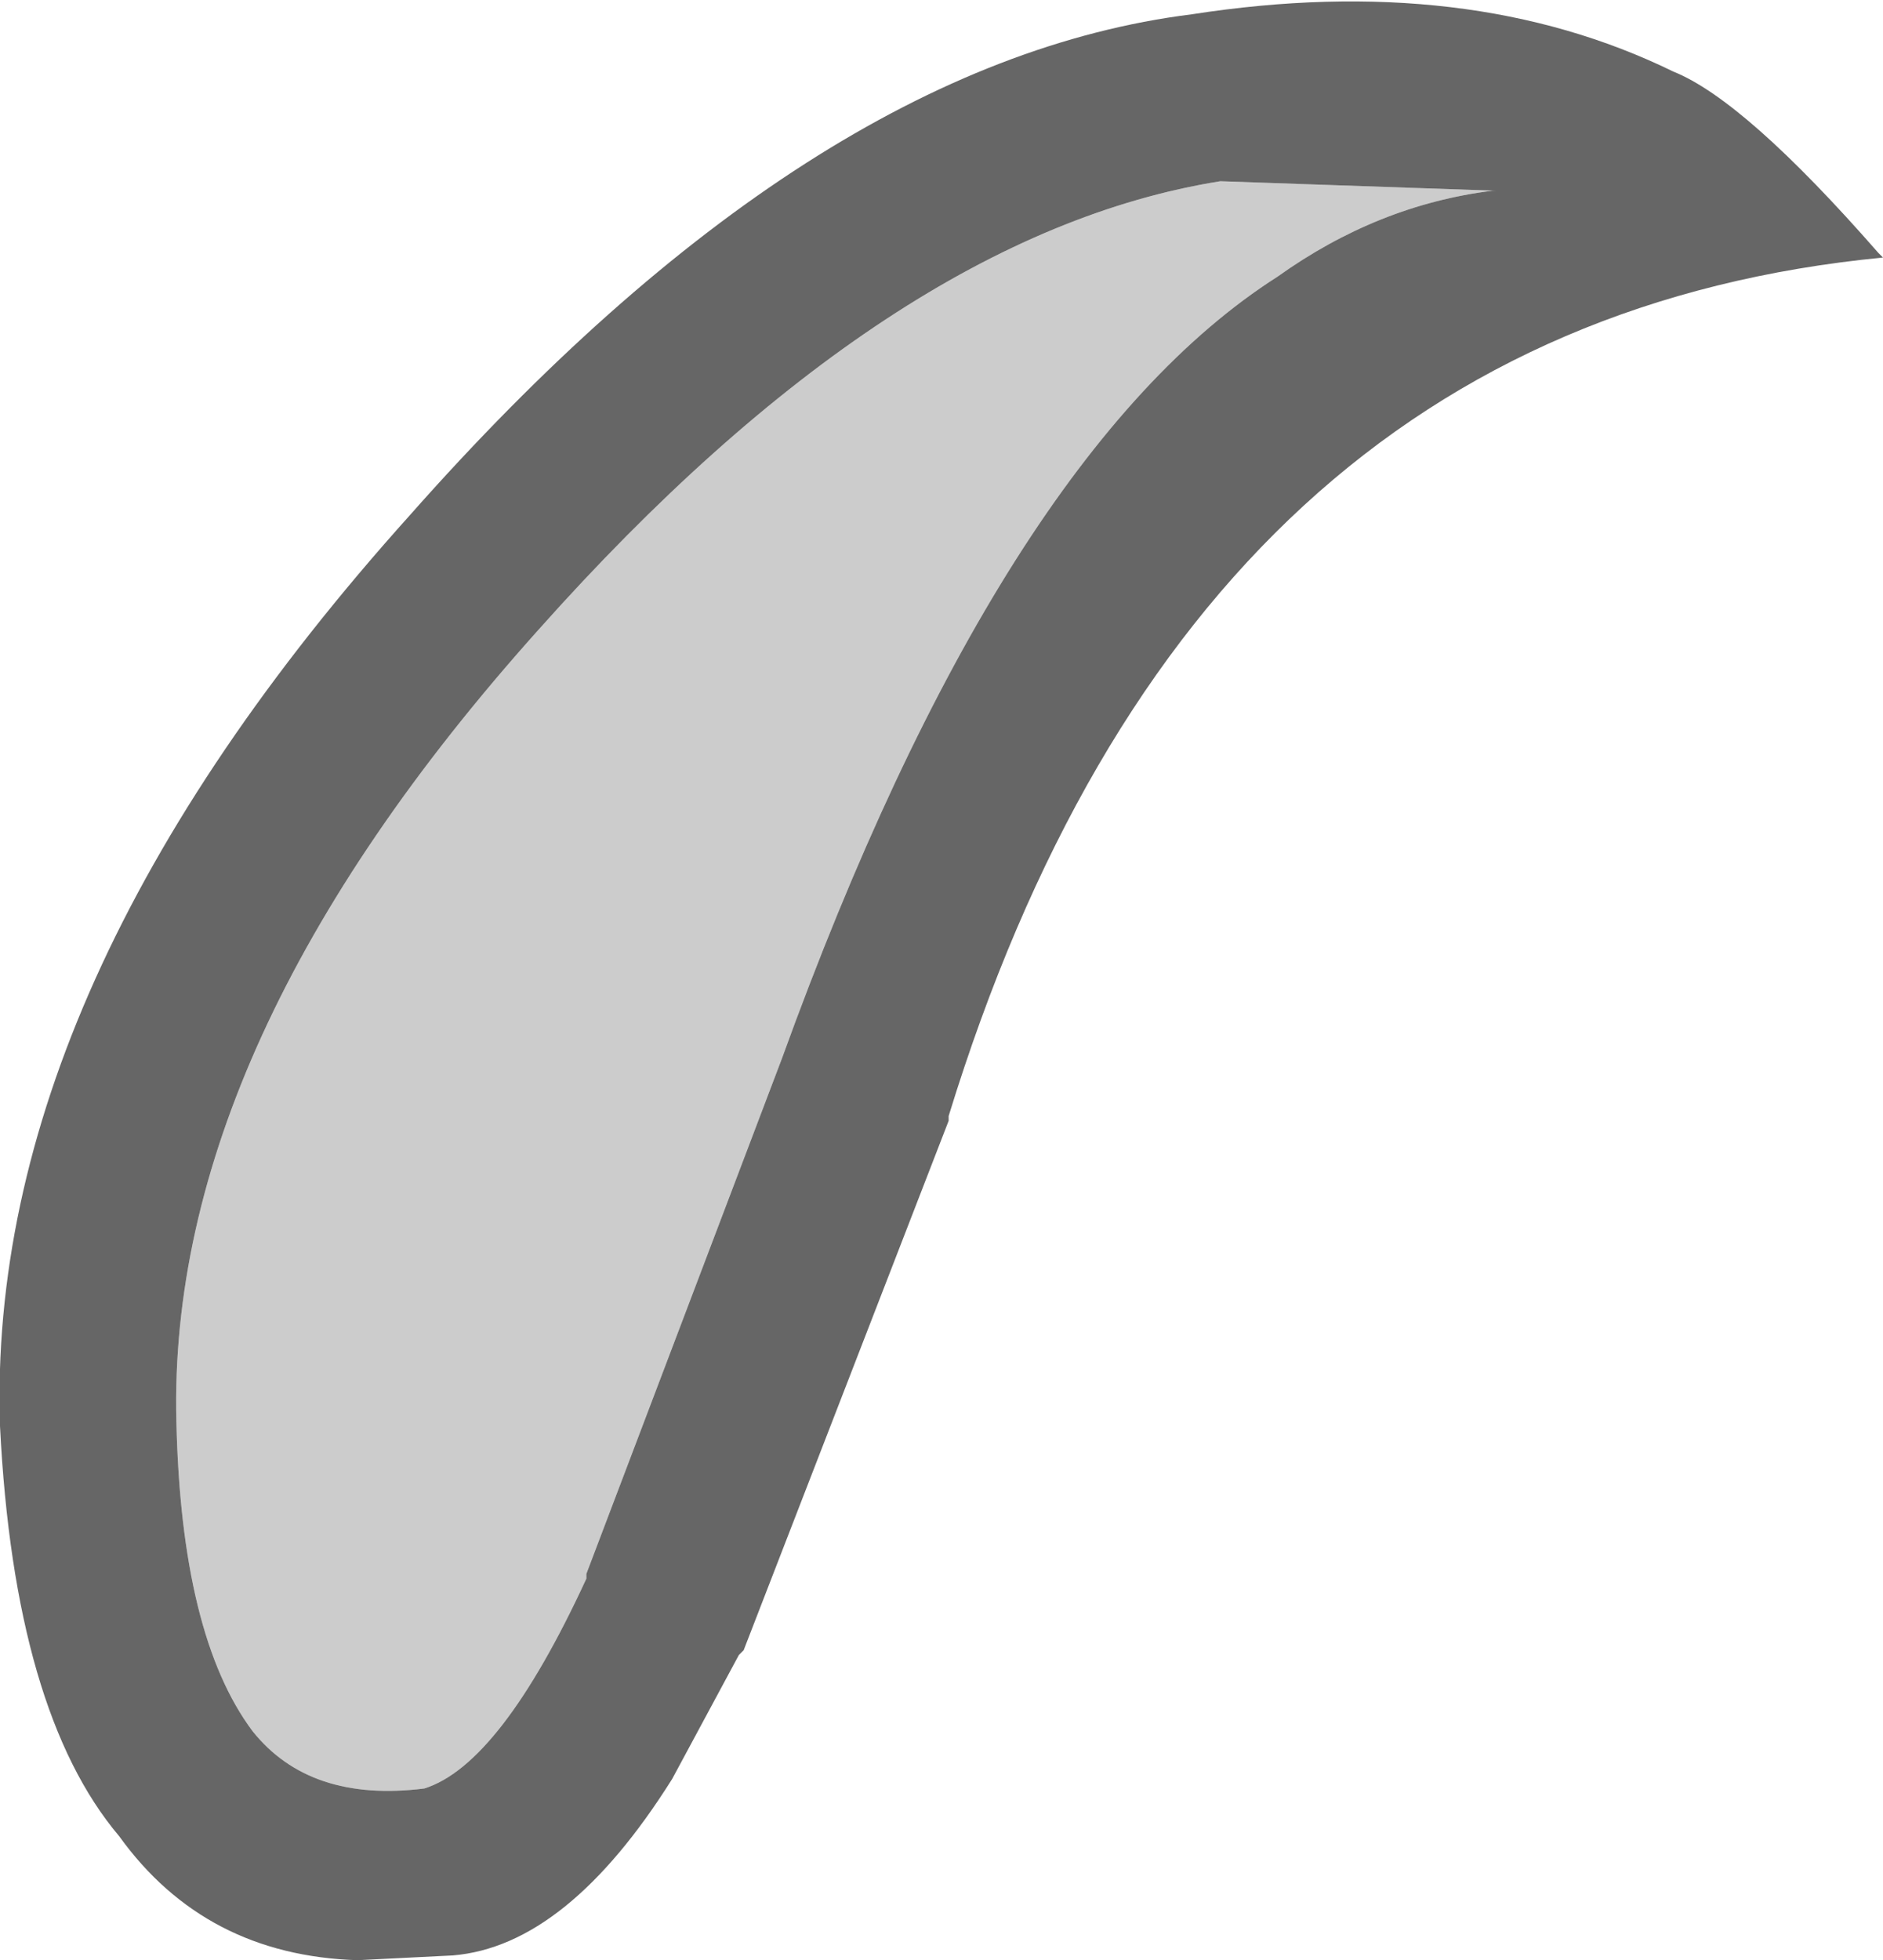 <?xml version="1.0" encoding="UTF-8" standalone="no"?>
<svg xmlns:ffdec="https://www.free-decompiler.com/flash" xmlns:xlink="http://www.w3.org/1999/xlink" ffdec:objectType="shape" height="20.55px" width="19.75px" xmlns="http://www.w3.org/2000/svg">
  <g transform="matrix(1.0, 0.0, 0.0, 1.0, 0.85, -0.7)">
    <path d="M12.55 3.6 L12.55 3.55 12.55 3.6" fill="#000000" fill-rule="evenodd" stroke="none"/>
    <path d="M12.55 3.6 L12.55 3.55 12.55 3.6 Q9.65 5.45 7.35 11.8 L5.3 17.2 5.3 17.25 Q4.4 19.2 3.6 19.45 2.4 19.6 1.8 18.85 1.05 17.85 1.0 15.6 0.9 11.65 4.8 7.3 8.5 3.15 11.95 2.6 L14.85 2.7 14.8 2.7 Q13.6 2.85 12.55 3.6" fill="#cccccc" fill-rule="evenodd" stroke="none"/>
    <path d="M18.9 3.4 Q11.65 4.1 9.1 12.4 L9.1 12.45 6.95 18.0 6.9 18.05 6.2 19.35 Q5.1 21.1 3.9 21.2 L2.9 21.25 Q1.3 21.2 0.4 19.95 -0.7 18.65 -0.85 15.65 -1.0 11.05 3.45 6.1 7.65 1.35 11.65 0.85 14.55 0.4 16.7 1.45 17.45 1.75 18.85 3.35 L18.9 3.4 M12.55 3.6 Q13.6 2.85 14.8 2.7 L14.85 2.7 11.95 2.6 Q8.5 3.15 4.8 7.3 0.9 11.65 1.0 15.6 1.05 17.85 1.8 18.85 2.4 19.6 3.6 19.45 4.4 19.2 5.3 17.25 L5.3 17.2 7.35 11.8 Q9.65 5.45 12.55 3.6" fill="#666666" fill-rule="evenodd" stroke="none"/>
  </g>
</svg>
